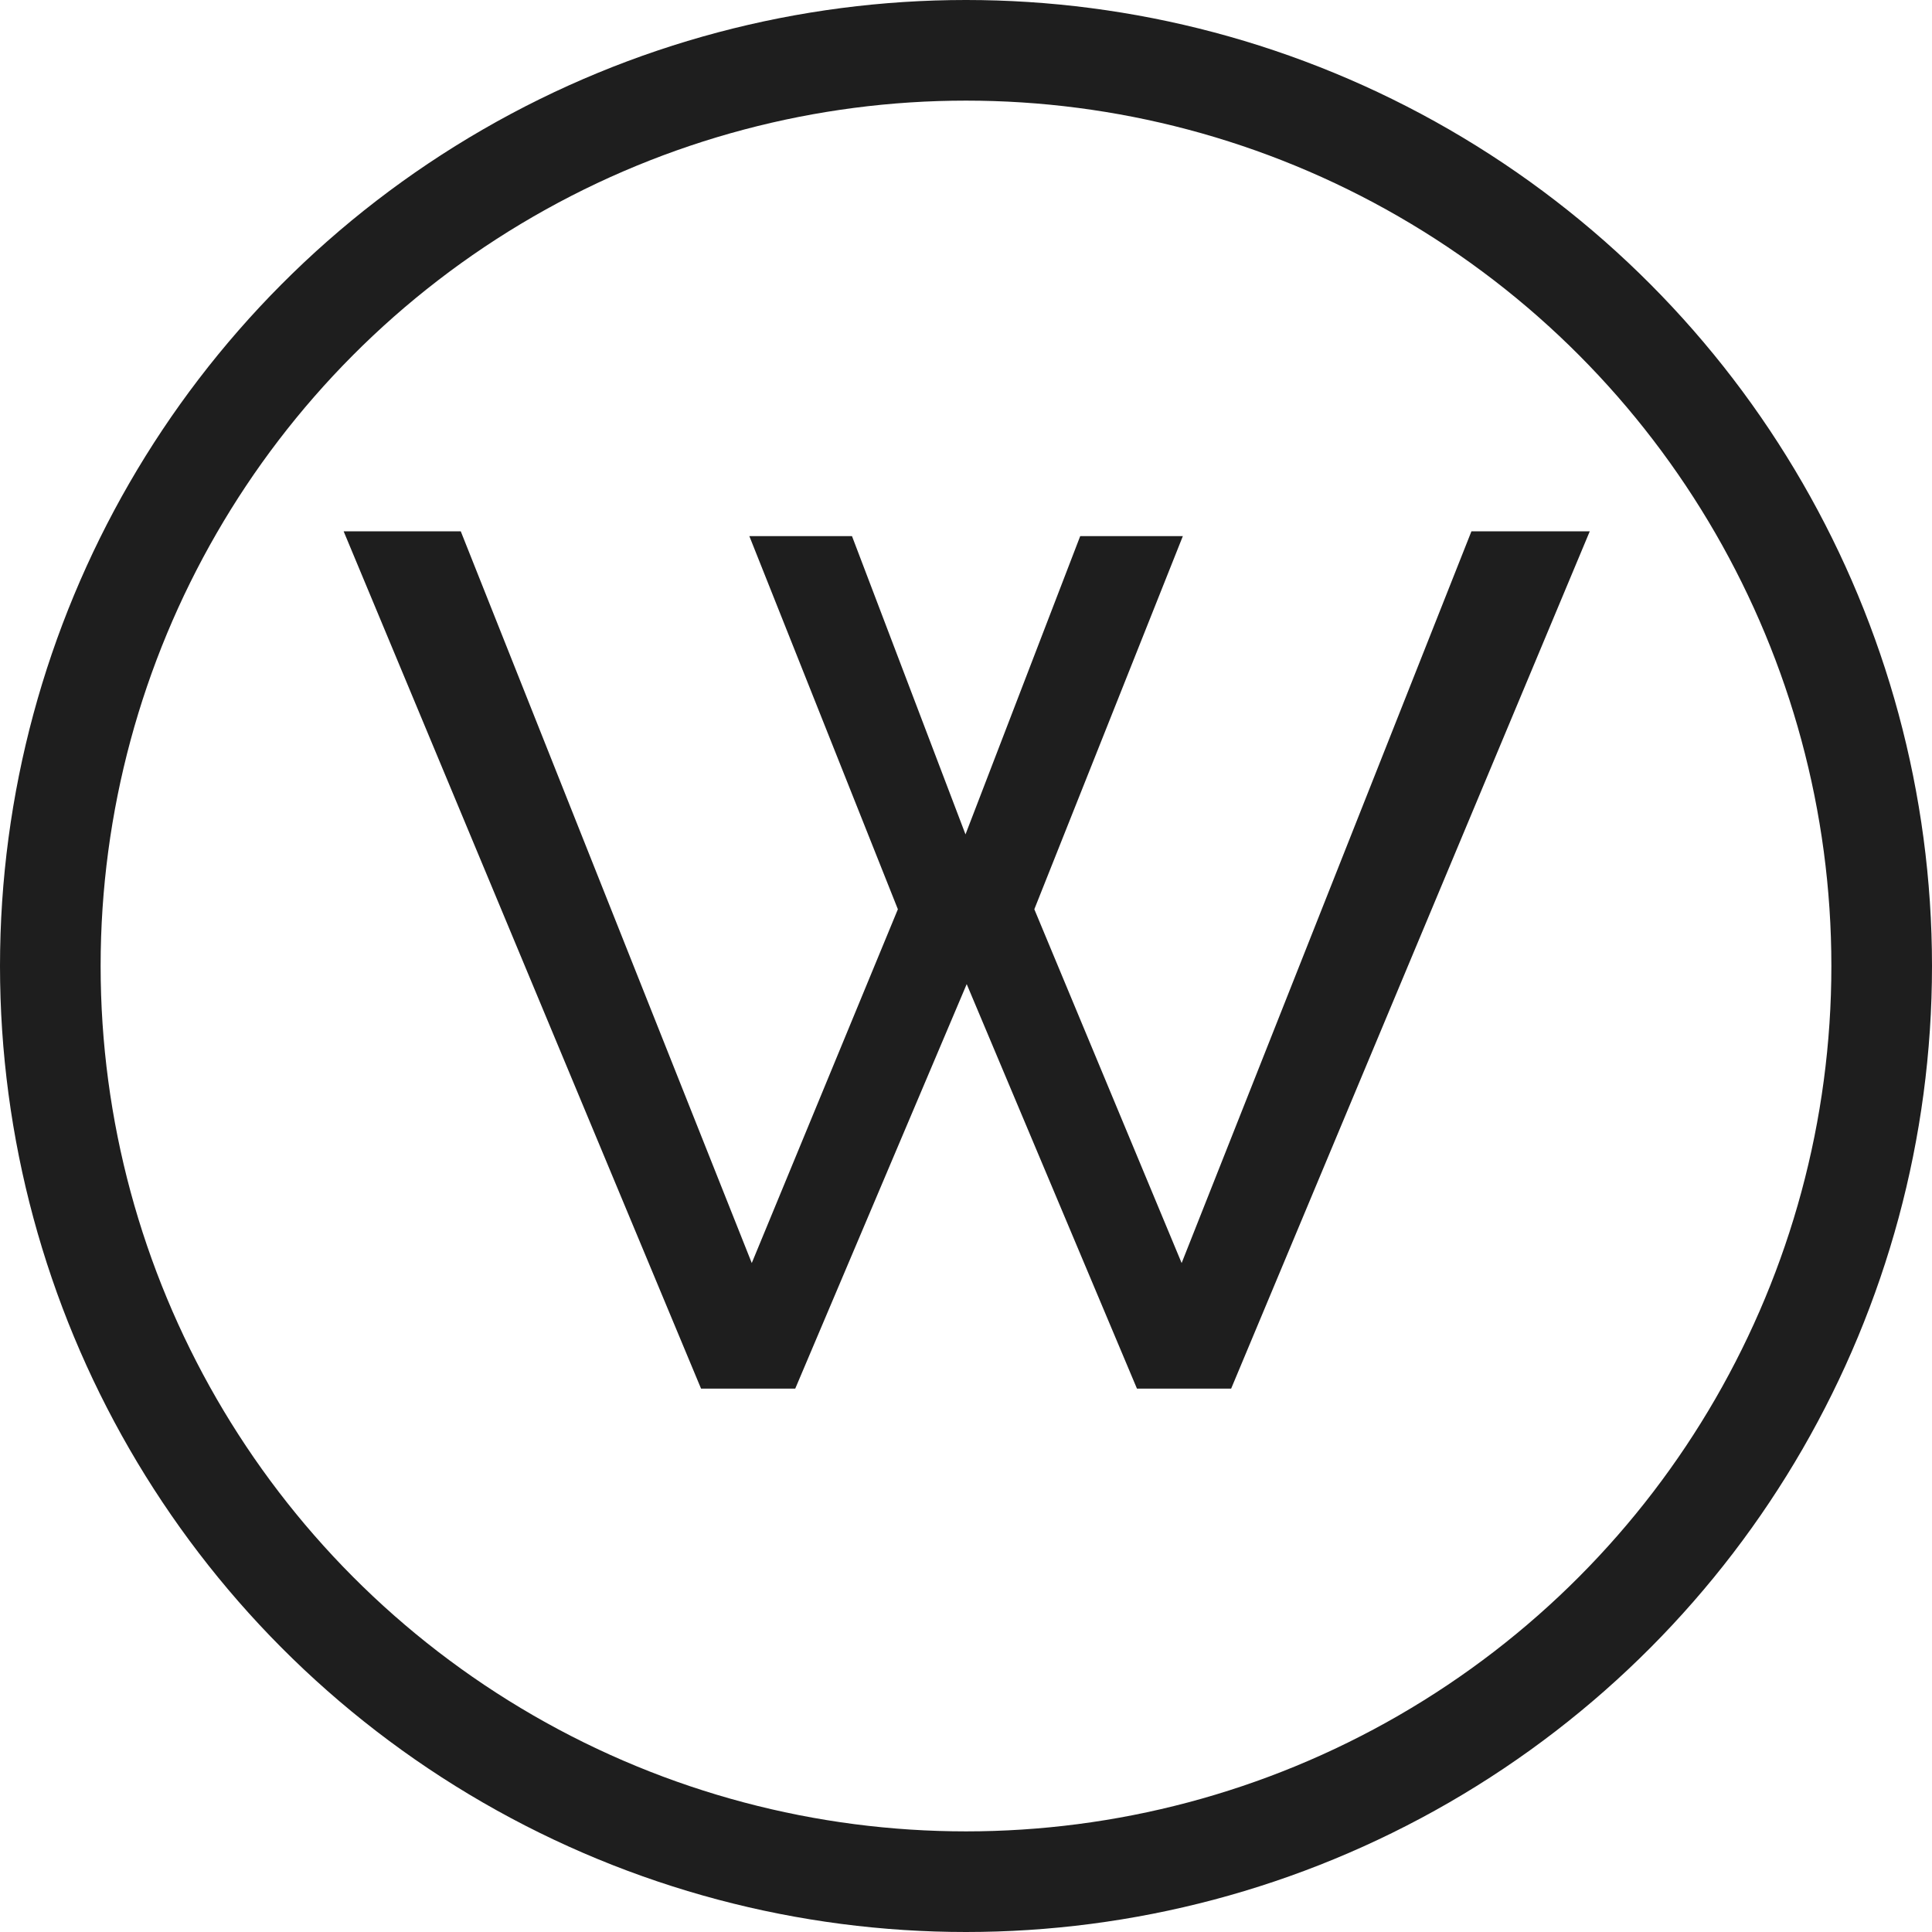 <svg width="96" height="96" viewBox="0 0 96 96" fill="none" xmlns="http://www.w3.org/2000/svg">
<circle cx="48" cy="48" r="45.5" stroke="#1E1E1E" stroke-width="5"/>
<path d="M37.235 26.64H42.335L47.975 41.46L53.675 26.64H58.775L51.395 45.18L58.715 62.76L73.115 26.4H78.995L61.175 69H56.495L48.035 48.9L39.515 69H34.835L17.075 26.4H22.895L37.355 62.76L44.615 45.18L37.235 26.64Z" fill="#1E1E1E"/>
</svg>
